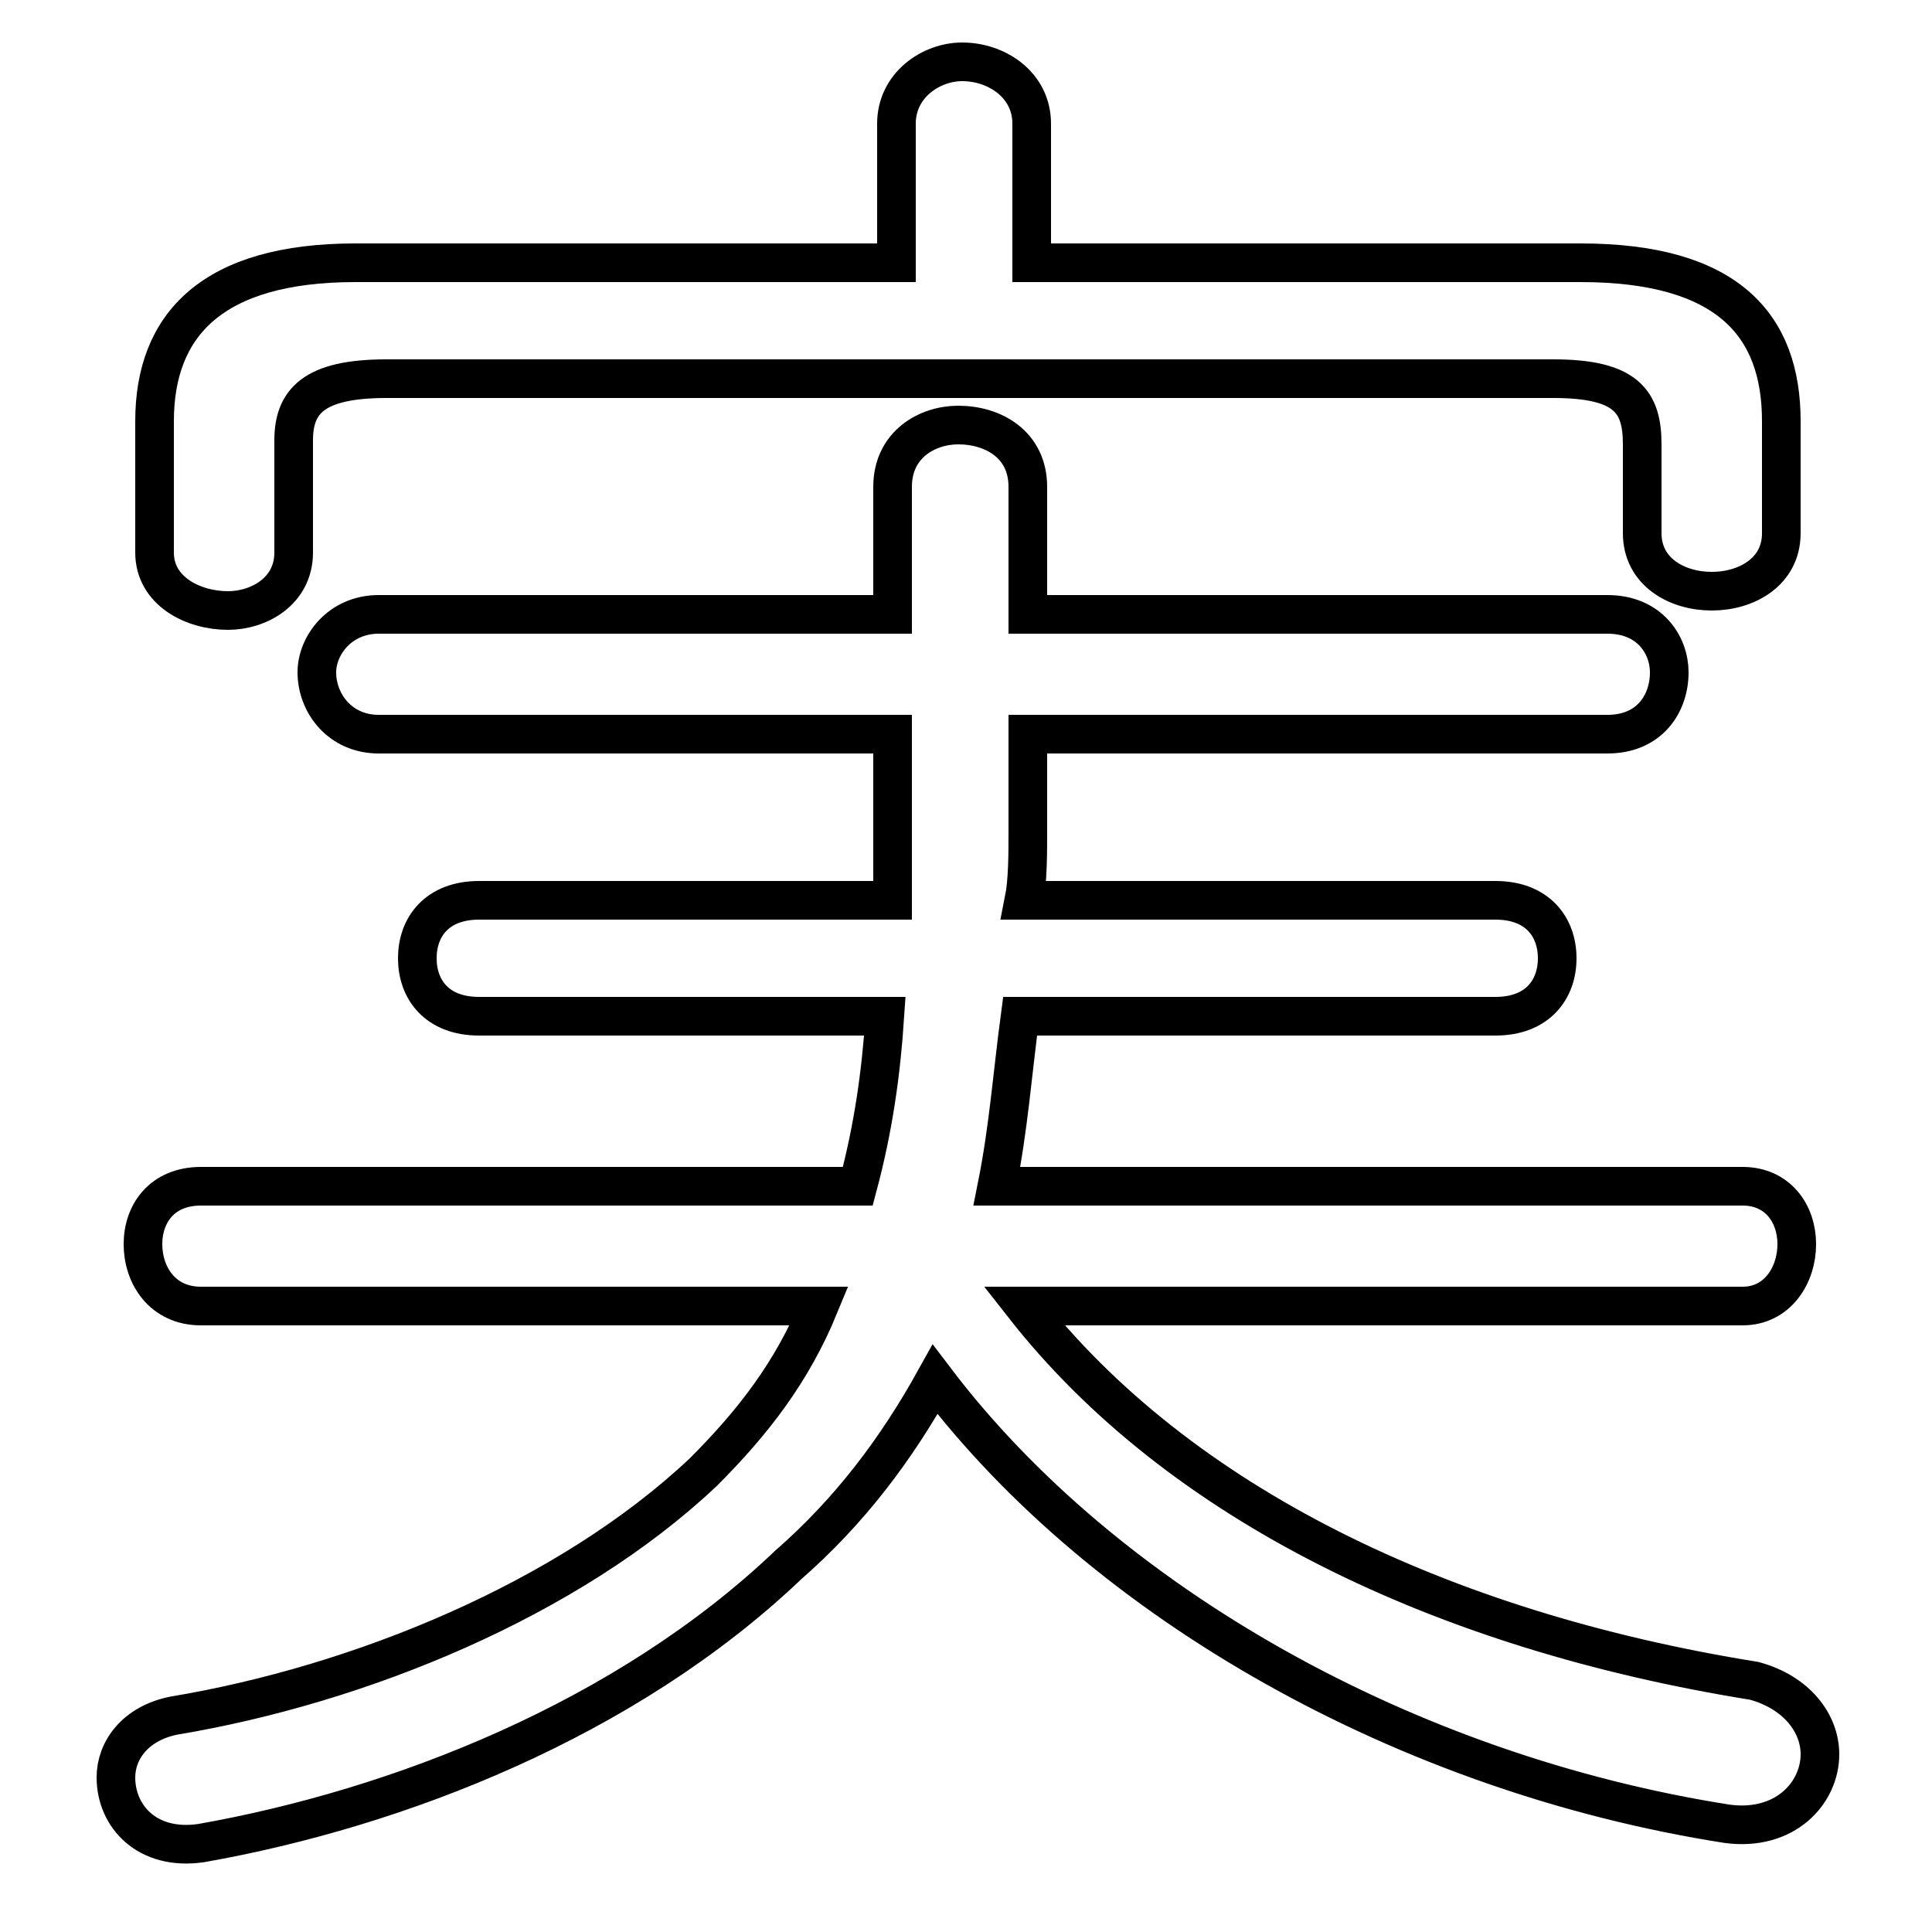 <svg xmlns="http://www.w3.org/2000/svg" viewBox="0 -44.0 50.0 50.0">
    <rect x="0" y="-44.0" width="50.0" height="50.0" fill="#808080" stroke="none"/>
    <g transform="scale(1, -1)">
        <!-- ボディの枠 -->
        <rect x="0" y="-6.0" width="50.0" height="50.0"
            stroke="white" fill="white"/>
        <!-- グリフ座標系の原点 -->
        <circle cx="0" cy="0" r="5" fill="white"/>
        <!-- グリフのアウトライン -->
        <g style="fill:none;stroke:#000000;stroke-width:1;">
<path d="M 26.7 37.2 L 26.7 40.8 C 26.7 41.8 25.8 42.4 24.9 42.4 C 24.1 42.4 23.2 41.8 23.2 40.8 L 23.2 37.2 L 9.2 37.2 C 5.5 37.2 4.0 35.6 4.0 33.1 L 4.0 29.7 C 4.0 28.7 5.0 28.2 5.9 28.2 C 6.7 28.2 7.6 28.7 7.6 29.7 L 7.6 32.6 C 7.6 33.6 8.1 34.2 10.0 34.2 L 40.2 34.2 C 42.1 34.2 42.5 33.6 42.5 32.5 L 42.5 30.2 C 42.5 29.2 43.4 28.7 44.3 28.7 C 45.2 28.7 46.1 29.2 46.1 30.2 L 46.1 33.1 C 46.1 35.6 44.7 37.2 40.9 37.2 Z M 45.1 10.2 C 46.0 10.2 46.5 11.0 46.5 11.8 C 46.5 12.6 46.0 13.3 45.1 13.3 L 25.8 13.3 C 26.1 14.8 26.2 16.2 26.4 17.7 L 38.7 17.7 C 39.8 17.7 40.3 18.4 40.3 19.2 C 40.3 20.0 39.8 20.7 38.7 20.7 L 26.5 20.7 C 26.6 21.2 26.6 21.9 26.6 22.5 L 26.6 25.0 L 41.6 25.0 C 42.7 25.0 43.2 25.8 43.2 26.6 C 43.2 27.3 42.7 28.1 41.6 28.1 L 26.6 28.1 L 26.6 31.4 C 26.6 32.5 25.7 33.0 24.8 33.0 C 24.0 33.0 23.1 32.5 23.1 31.4 L 23.1 28.1 L 9.8 28.1 C 8.8 28.1 8.2 27.3 8.2 26.6 C 8.2 25.8 8.8 25.0 9.8 25.0 L 23.1 25.0 L 23.1 22.7 C 23.1 22.0 23.1 21.4 23.1 20.7 L 12.4 20.7 C 11.3 20.7 10.8 20.0 10.8 19.2 C 10.8 18.4 11.3 17.7 12.4 17.7 L 22.9 17.7 C 22.8 16.2 22.6 14.8 22.2 13.3 L 5.2 13.3 C 4.2 13.3 3.7 12.6 3.7 11.8 C 3.7 11.0 4.2 10.2 5.2 10.2 L 21.2 10.2 C 20.5 8.5 19.5 7.2 18.2 5.9 C 14.7 2.6 9.3 0.4 4.5 -0.4 C 3.5 -0.6 3.0 -1.3 3.0 -2.0 C 3.0 -3.0 3.8 -3.9 5.2 -3.7 C 10.3 -2.8 16.2 -0.5 20.4 3.5 C 22.0 4.9 23.2 6.5 24.2 8.3 C 28.6 2.5 36.4 -1.9 44.7 -3.2 C 46.2 -3.4 47.1 -2.4 47.1 -1.4 C 47.1 -0.6 46.5 0.2 45.4 0.5 C 37.3 1.8 30.5 5.1 26.5 10.2 Z"/>
</g>
</g>
</svg>